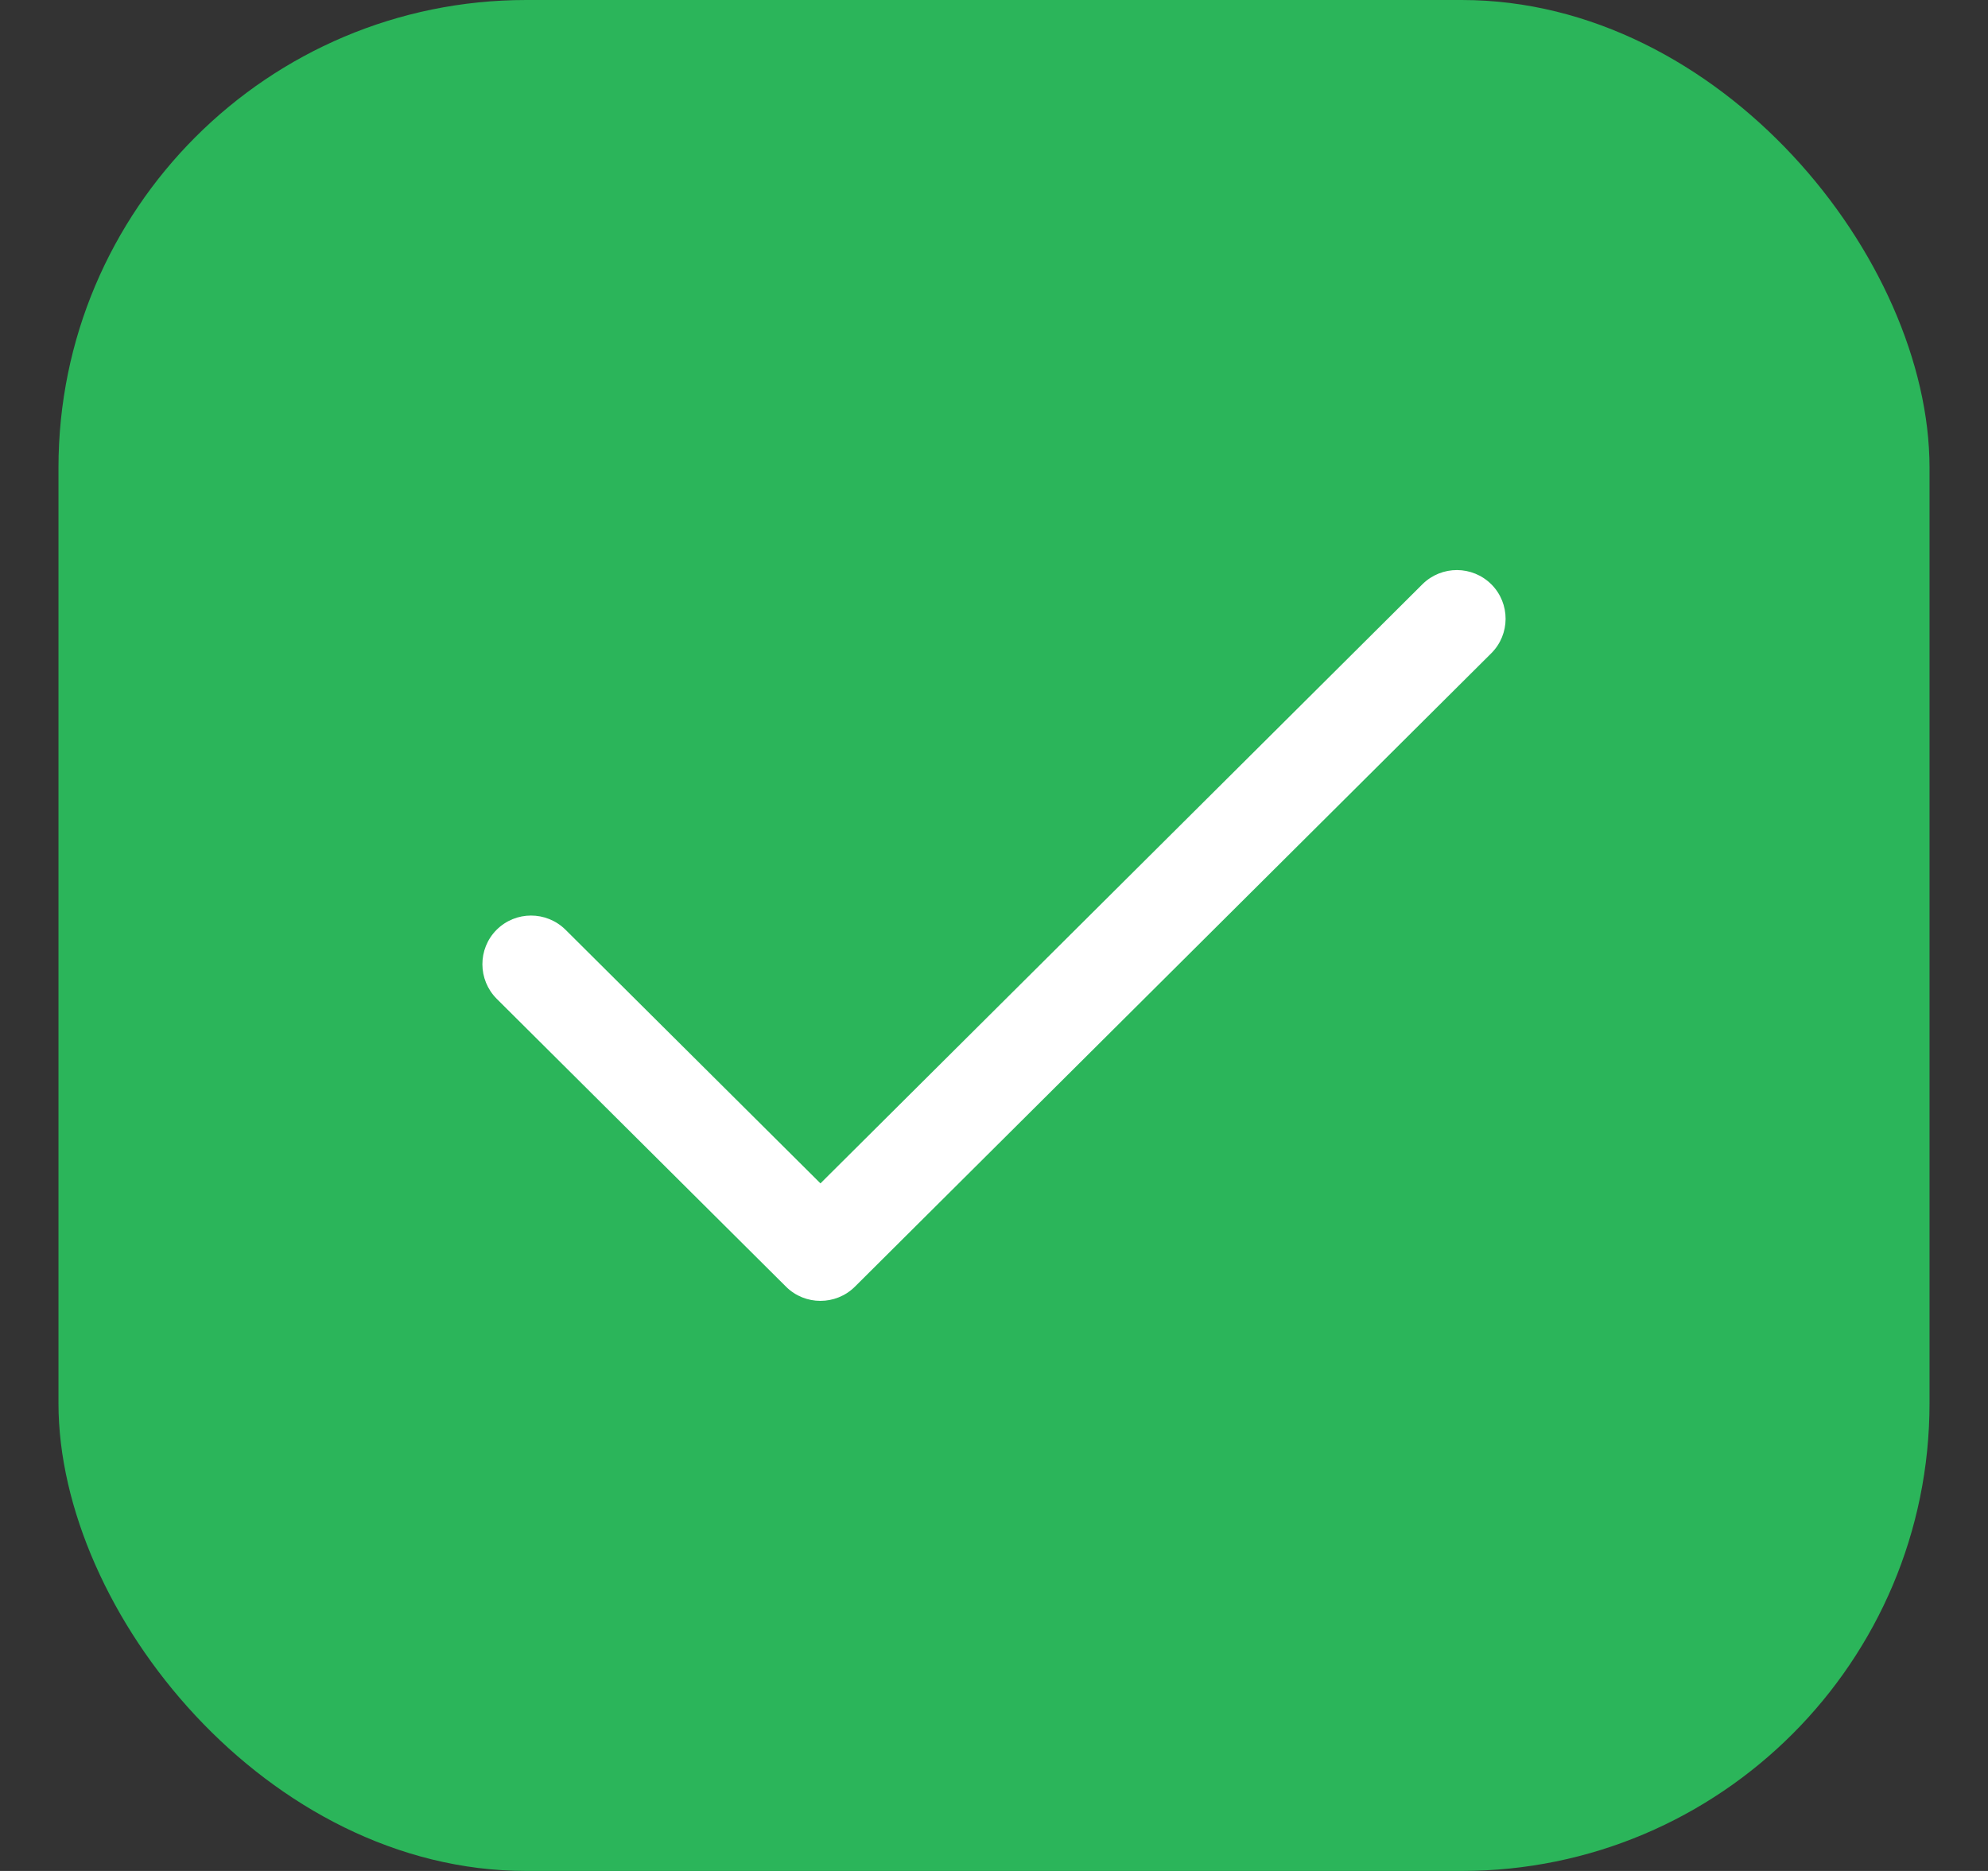 <svg width="17" height="16" viewBox="0 0 17 16" fill="none" xmlns="http://www.w3.org/2000/svg">
    <rect x="0" y="0" width="17" height="16" fill="#333333" stroke="none"/>
    <rect x="0.5" width="16" height="16" rx="4" fill="#2BB55A"/>
    <path fill-rule="evenodd" clip-rule="evenodd"
          d="M12.754 4.998C12.916 5.161 12.915 5.425 12.752 5.587L7.31 11.004C7.147 11.165 6.884 11.165 6.722 11.004L4.248 8.542C4.085 8.379 4.084 8.115 4.246 7.952C4.409 7.789 4.672 7.789 4.836 7.951L7.016 10.12L12.164 4.996C12.328 4.834 12.591 4.835 12.754 4.998Z"
          fill="white"/>
</svg>